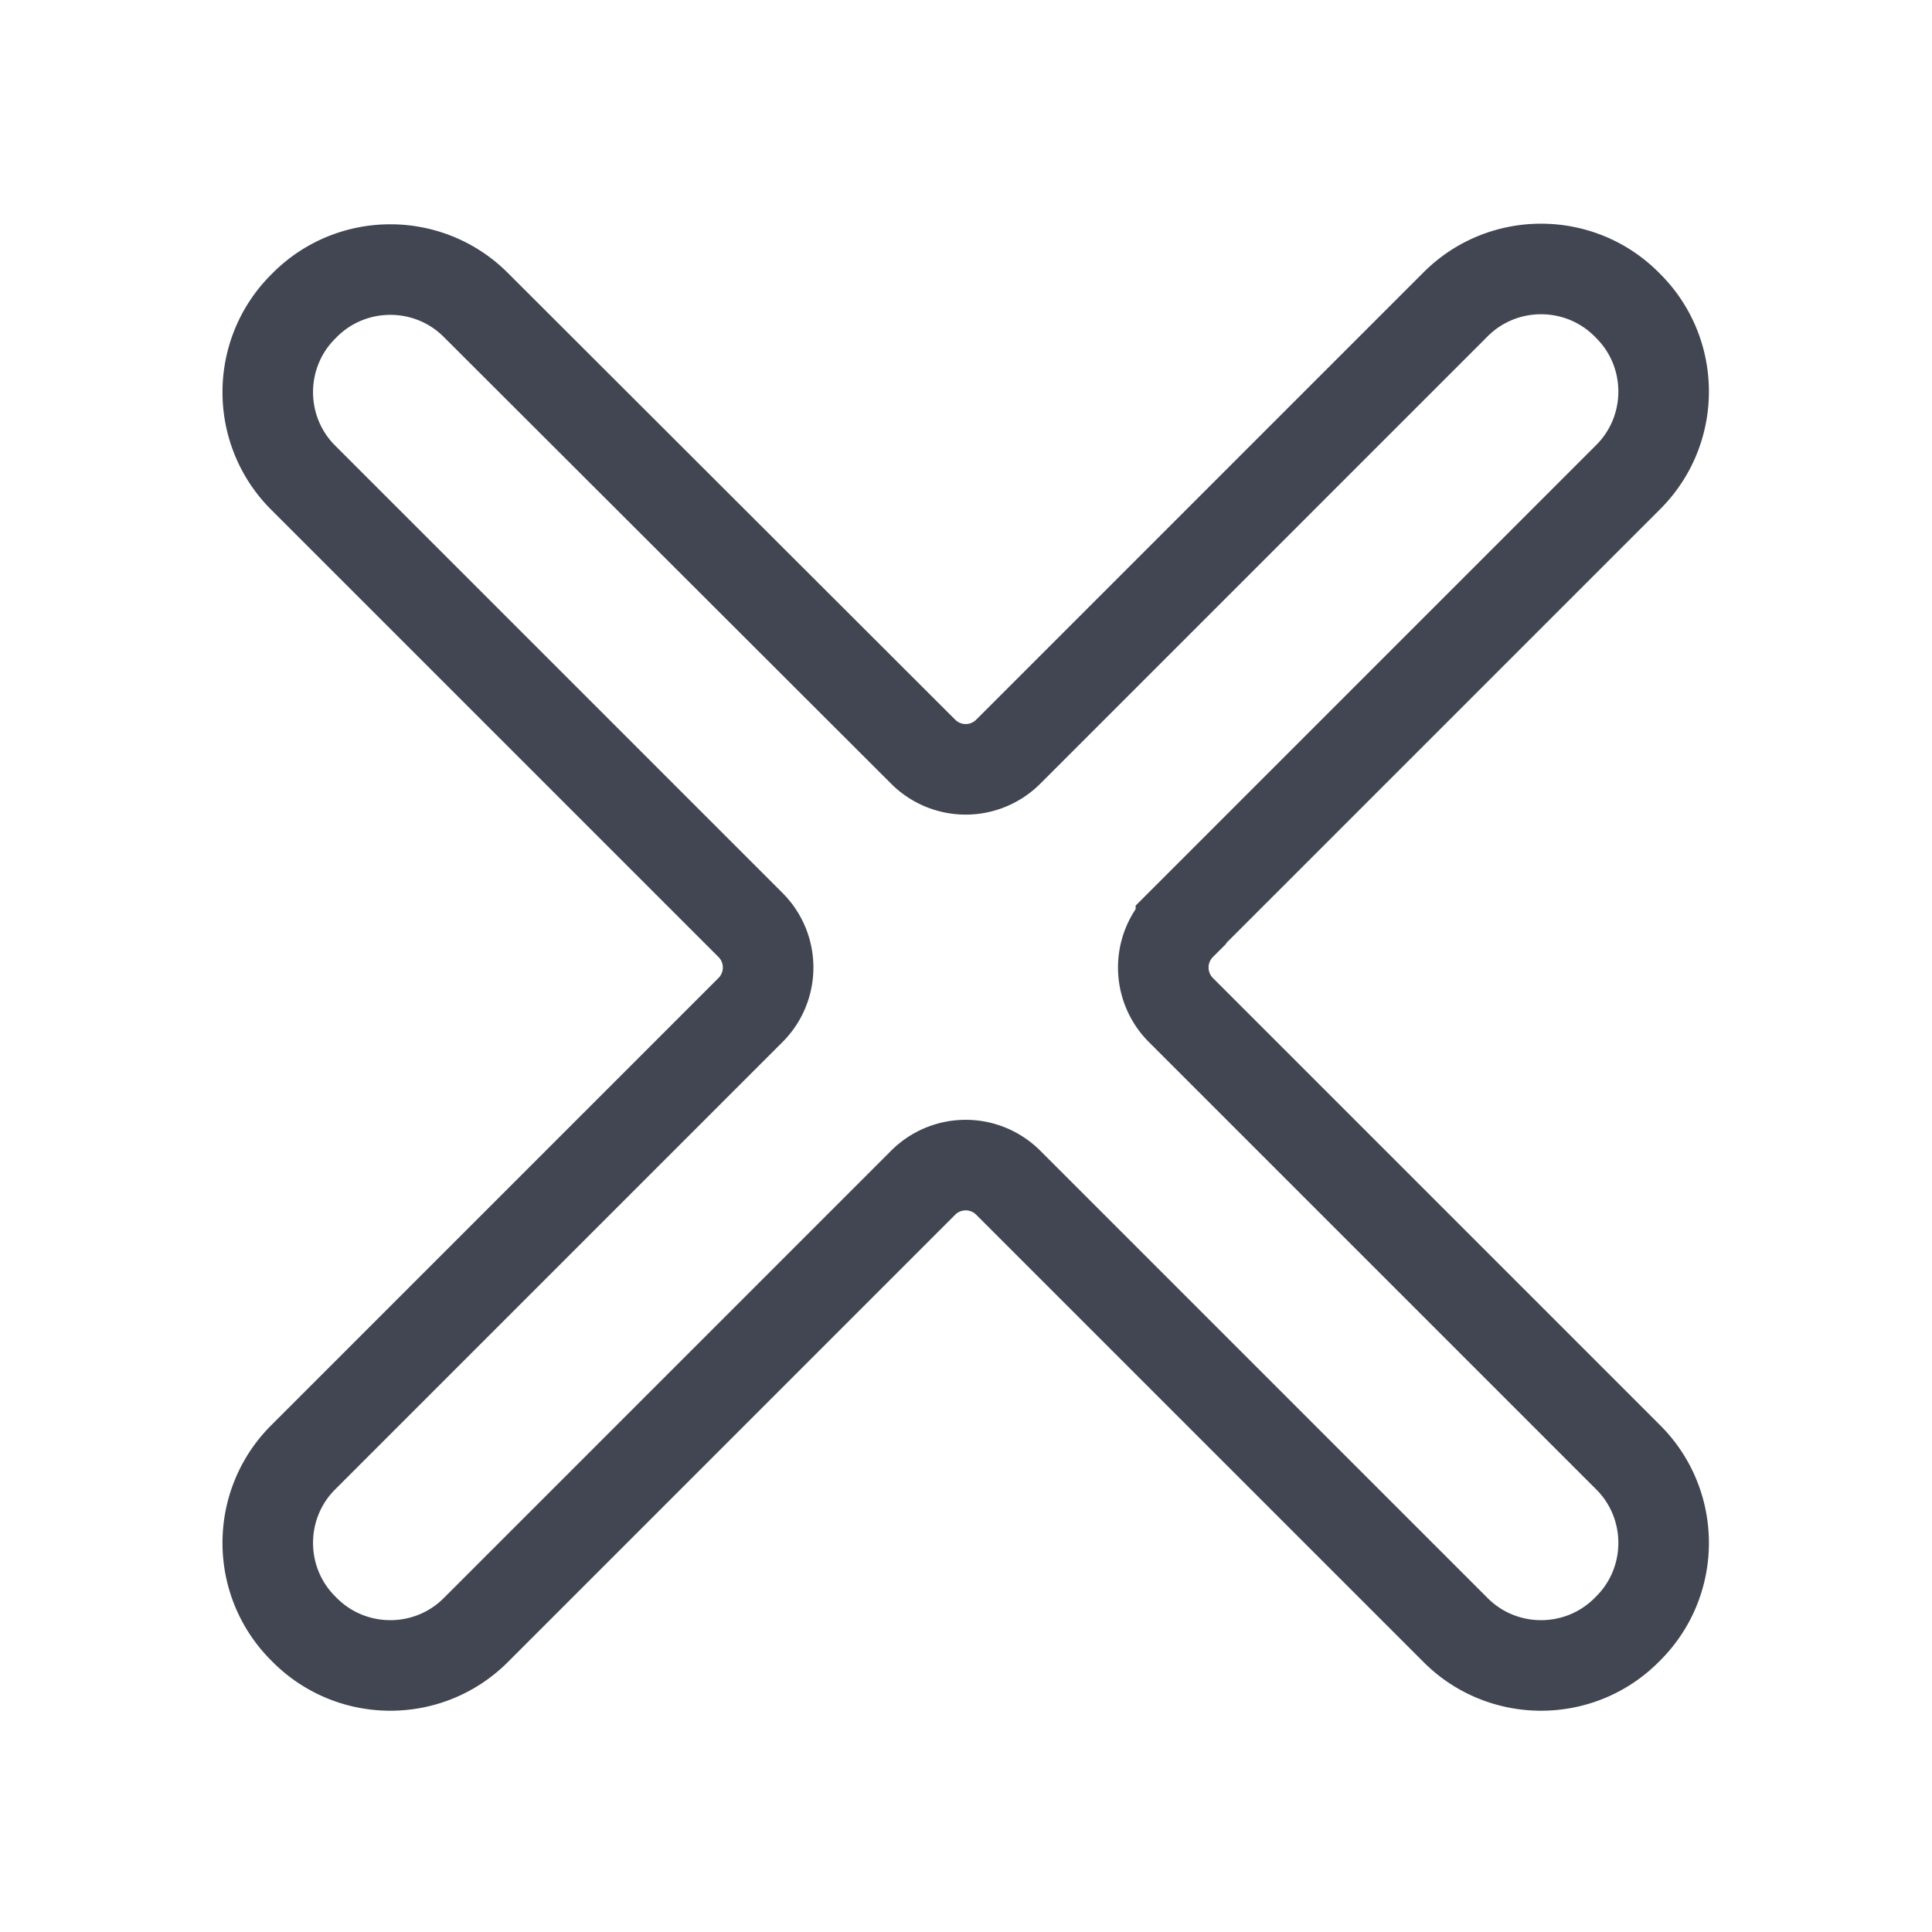 <svg xmlns="http://www.w3.org/2000/svg" viewBox="0 0 32 32"><path d="m19.56 15.31 7.41-7.41c.78-.78.78-2.05 0-2.83l-.03-.03c-.78-.78-2.05-.78-2.83 0l-7.41 7.41a.996.996 0 0 1-1.41 0l-7.41-7.4c-.78-.78-2.05-.78-2.83 0l-.03.03c-.78.78-.78 2.05 0 2.83l7.41 7.41c.39.39.39 1.02 0 1.41l-7.41 7.41c-.78.78-.78 2.05 0 2.83l.03.03c.78.78 2.05.78 2.83 0l7.41-7.41a.996.996 0 0 1 1.41 0L24.11 27c.78.78 2.05.78 2.83 0l.03-.03c.78-.78.78-2.05 0-2.83l-7.41-7.41a.996.996 0 0 1 0-1.41Z" style="fill:none;stroke:#414652;stroke-miterlimit:10;stroke-width:1.5px" data-name="Layer 192"/></svg>